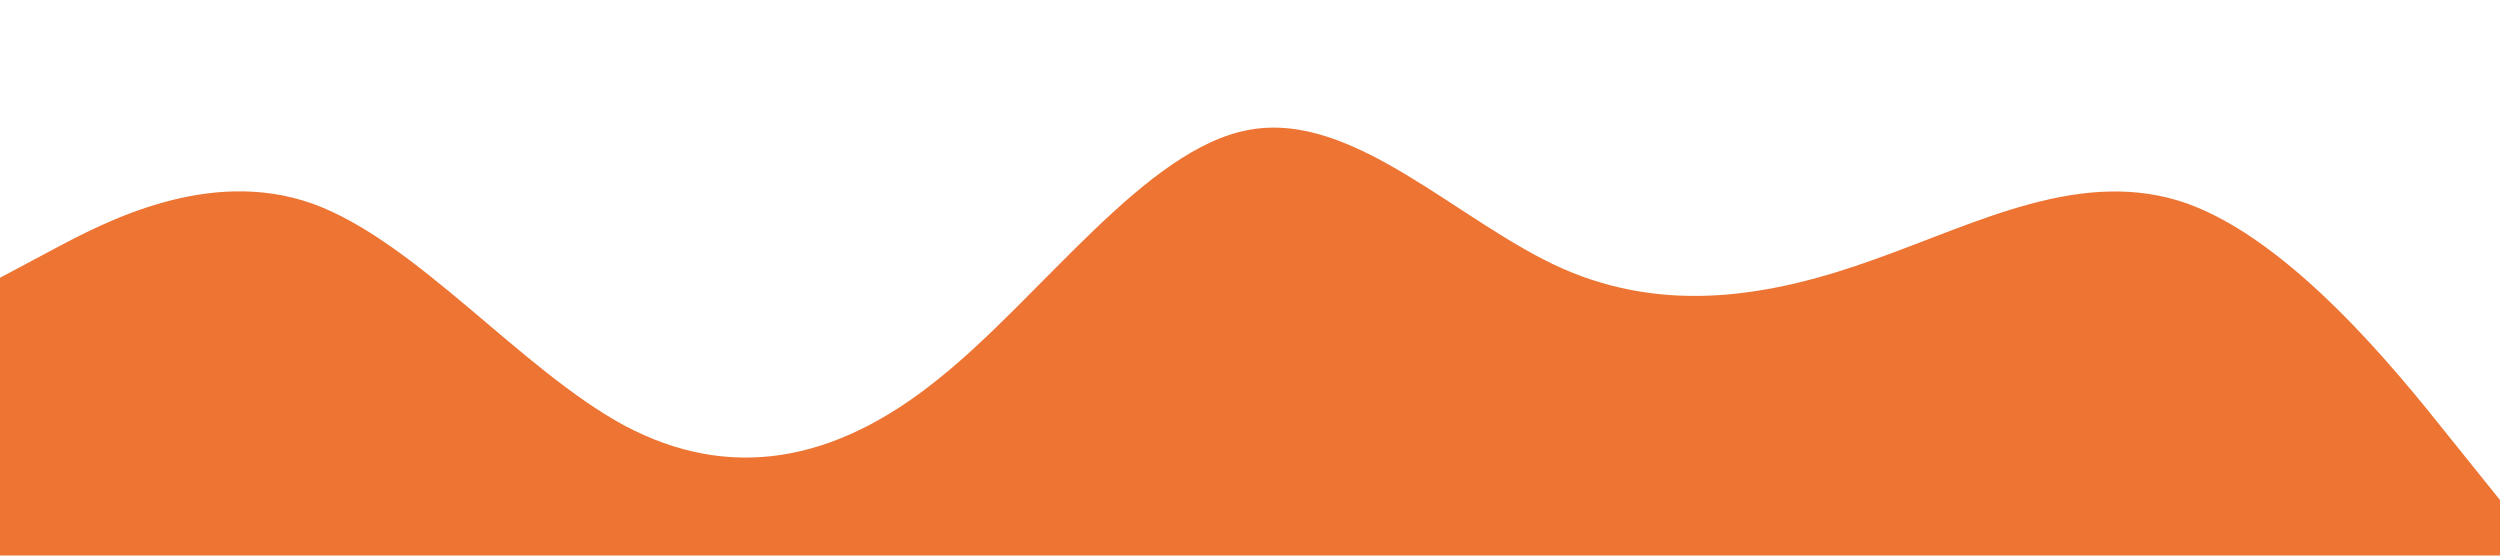 <?xml version="1.0" standalone="no"?><svg xmlns="http://www.w3.org/2000/svg" viewBox="0 0 1440 320"><path fill="#ed7432" fill-opacity="1" d="M0,160L30,144C60,128,120,96,180,117.3C240,139,300,213,360,245.3C420,277,480,267,540,218.7C600,171,660,85,720,74.7C780,64,840,128,900,154.7C960,181,1020,171,1080,149.3C1140,128,1200,96,1260,117.3C1320,139,1380,213,1410,250.7L1440,288L1440,320L1410,320C1380,320,1320,320,1260,320C1200,320,1140,320,1080,320C1020,320,960,320,900,320C840,320,780,320,720,320C660,320,600,320,540,320C480,320,420,320,360,320C300,320,240,320,180,320C120,320,60,320,30,320L0,320Z"></path></svg>
